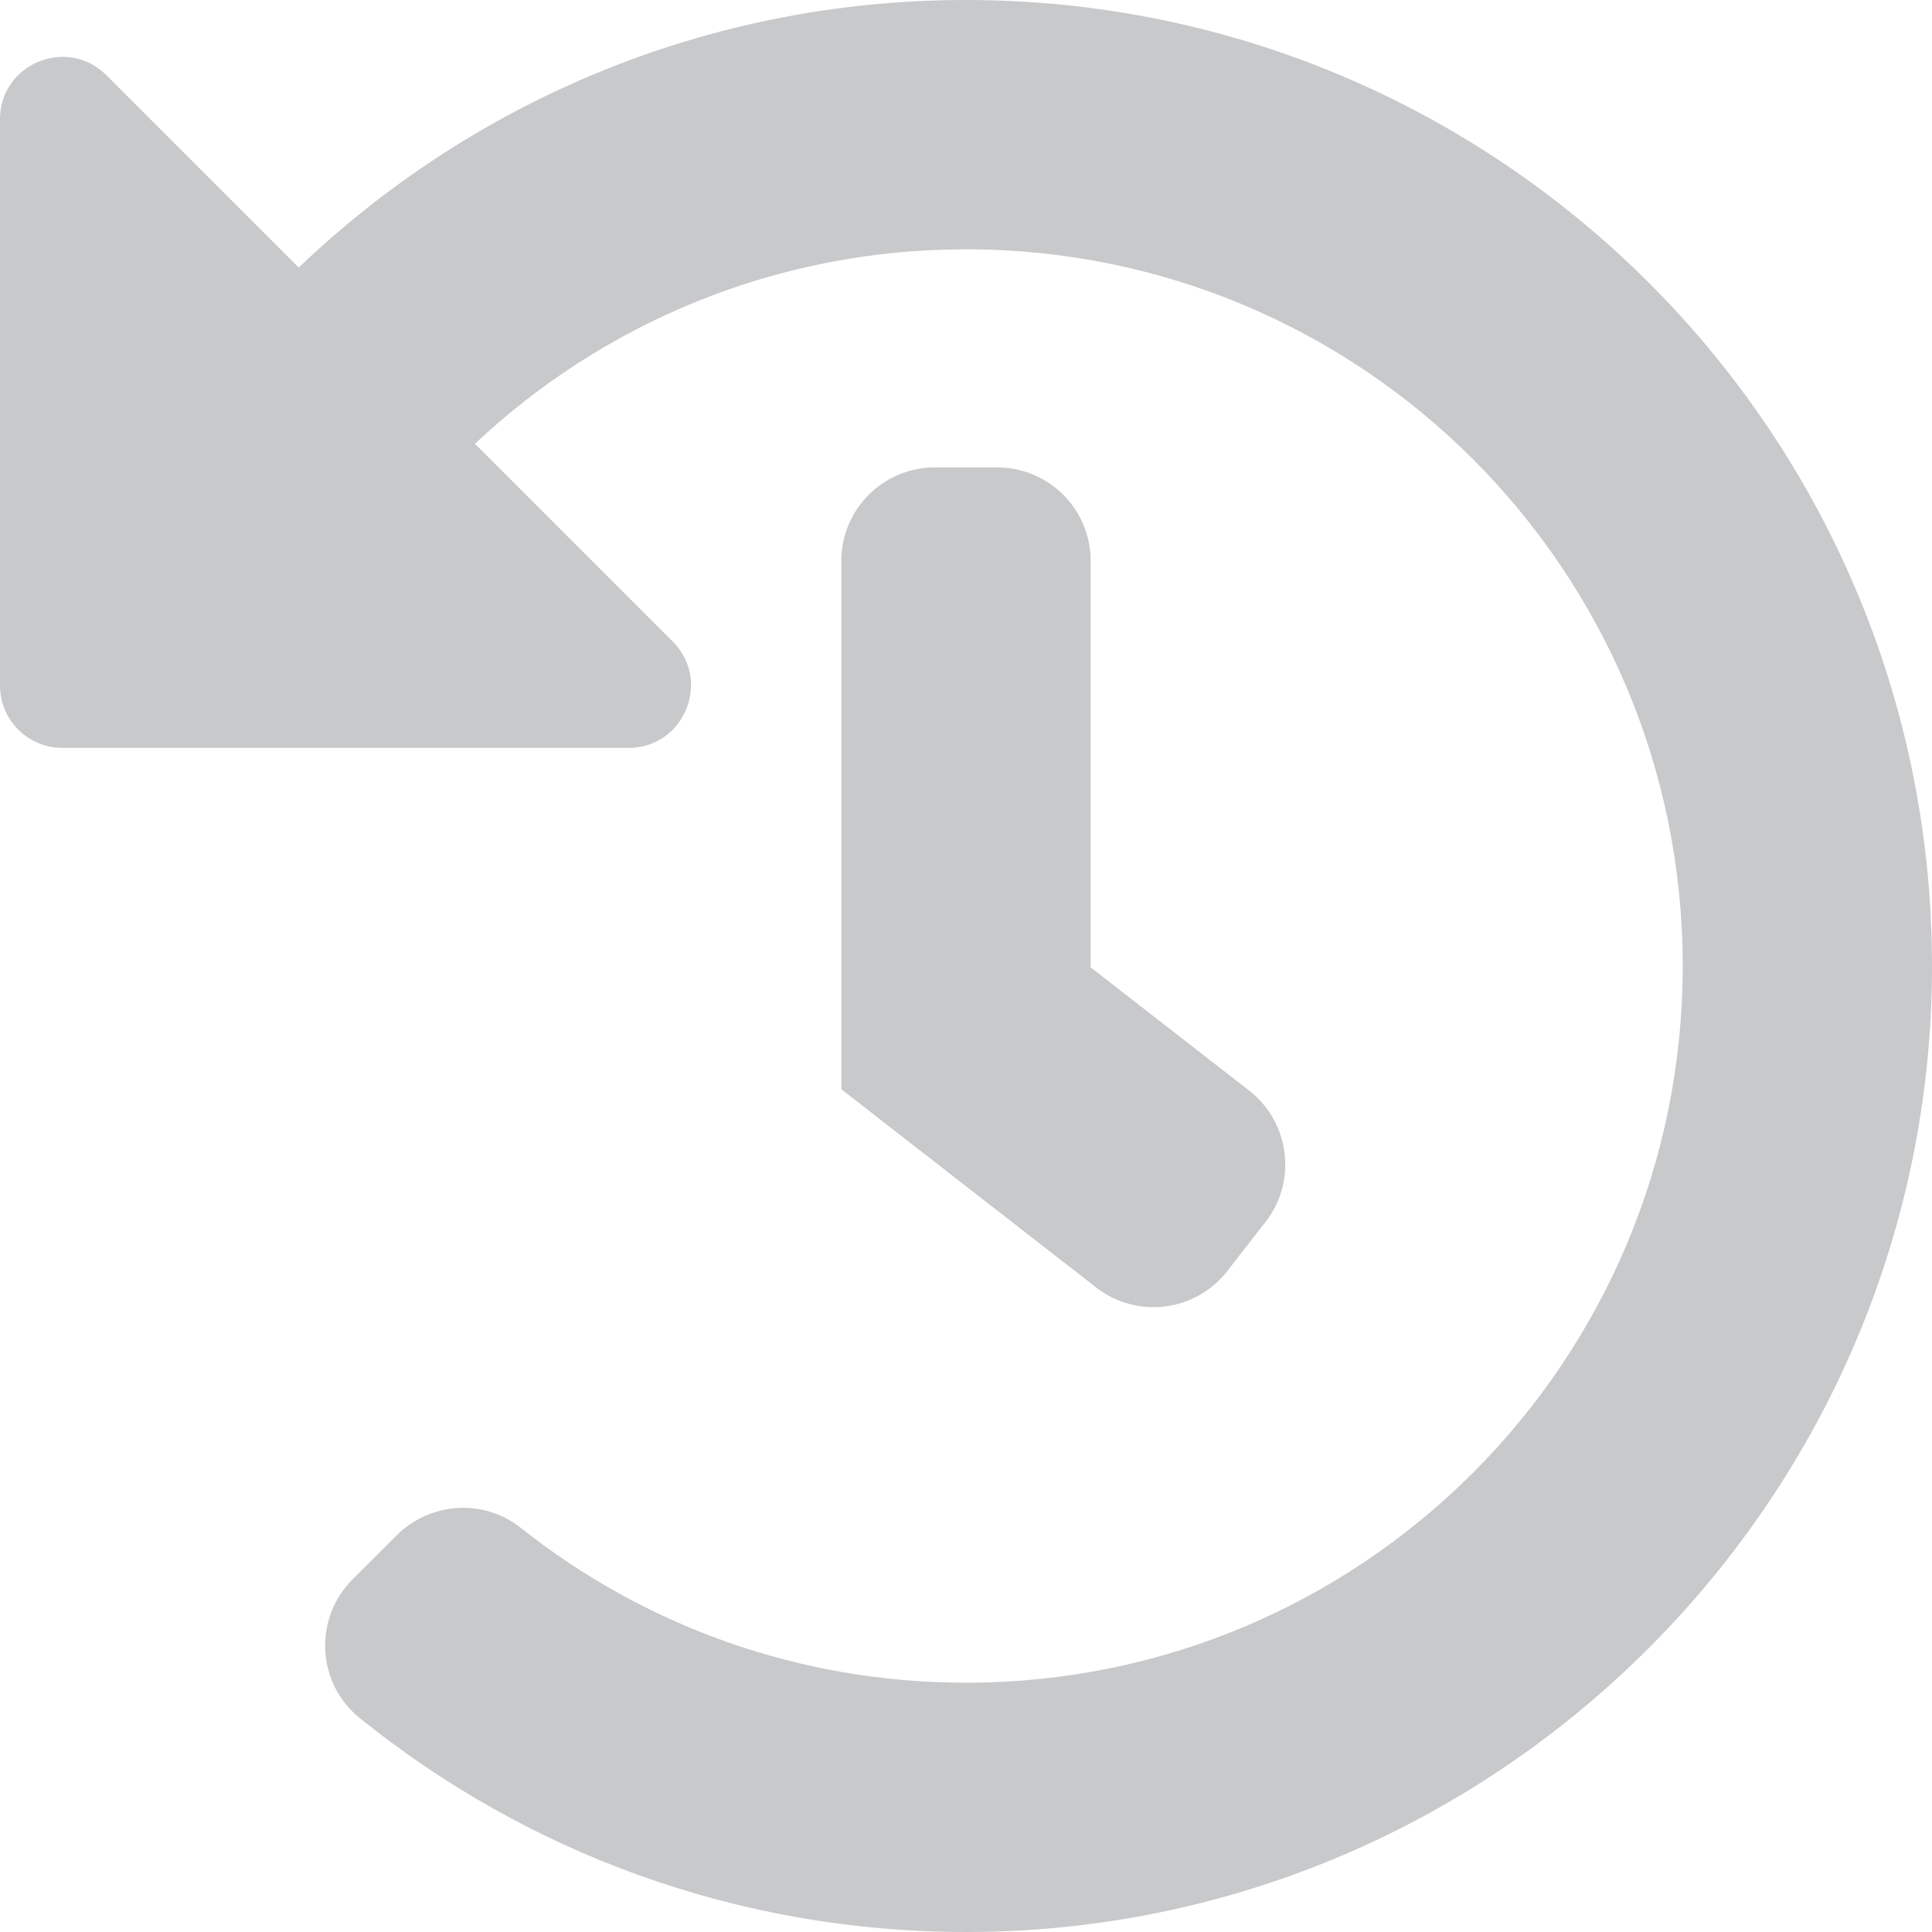 <svg width="29" height="29" viewBox="0 0 29 29" fill="none" xmlns="http://www.w3.org/2000/svg">
<path d="M29 14.473C29.015 22.462 22.5 28.994 14.511 29C11.06 29.002 7.891 27.799 5.4 25.789C4.752 25.267 4.704 24.296 5.292 23.707L5.951 23.049C6.455 22.545 7.258 22.49 7.816 22.933C9.651 24.389 11.973 25.258 14.5 25.258C20.446 25.258 25.258 20.445 25.258 14.5C25.258 8.554 20.445 3.742 14.5 3.742C11.646 3.742 9.054 4.851 7.129 6.661L10.097 9.629C10.686 10.218 10.268 11.226 9.435 11.226H0.935C0.419 11.226 0 10.807 0 10.29V1.791C0 0.957 1.008 0.54 1.597 1.129L4.484 4.016C7.087 1.528 10.615 0 14.5 0C22.499 0 28.985 6.477 29 14.473ZM18.422 19.079L18.997 18.34C19.473 17.729 19.362 16.847 18.751 16.371L16.371 14.52V8.419C16.371 7.644 15.743 7.016 14.968 7.016H14.032C13.257 7.016 12.629 7.644 12.629 8.419V16.351L16.453 19.325C17.065 19.801 17.947 19.691 18.422 19.079Z" fill="#C8C9CB"/>
</svg>
